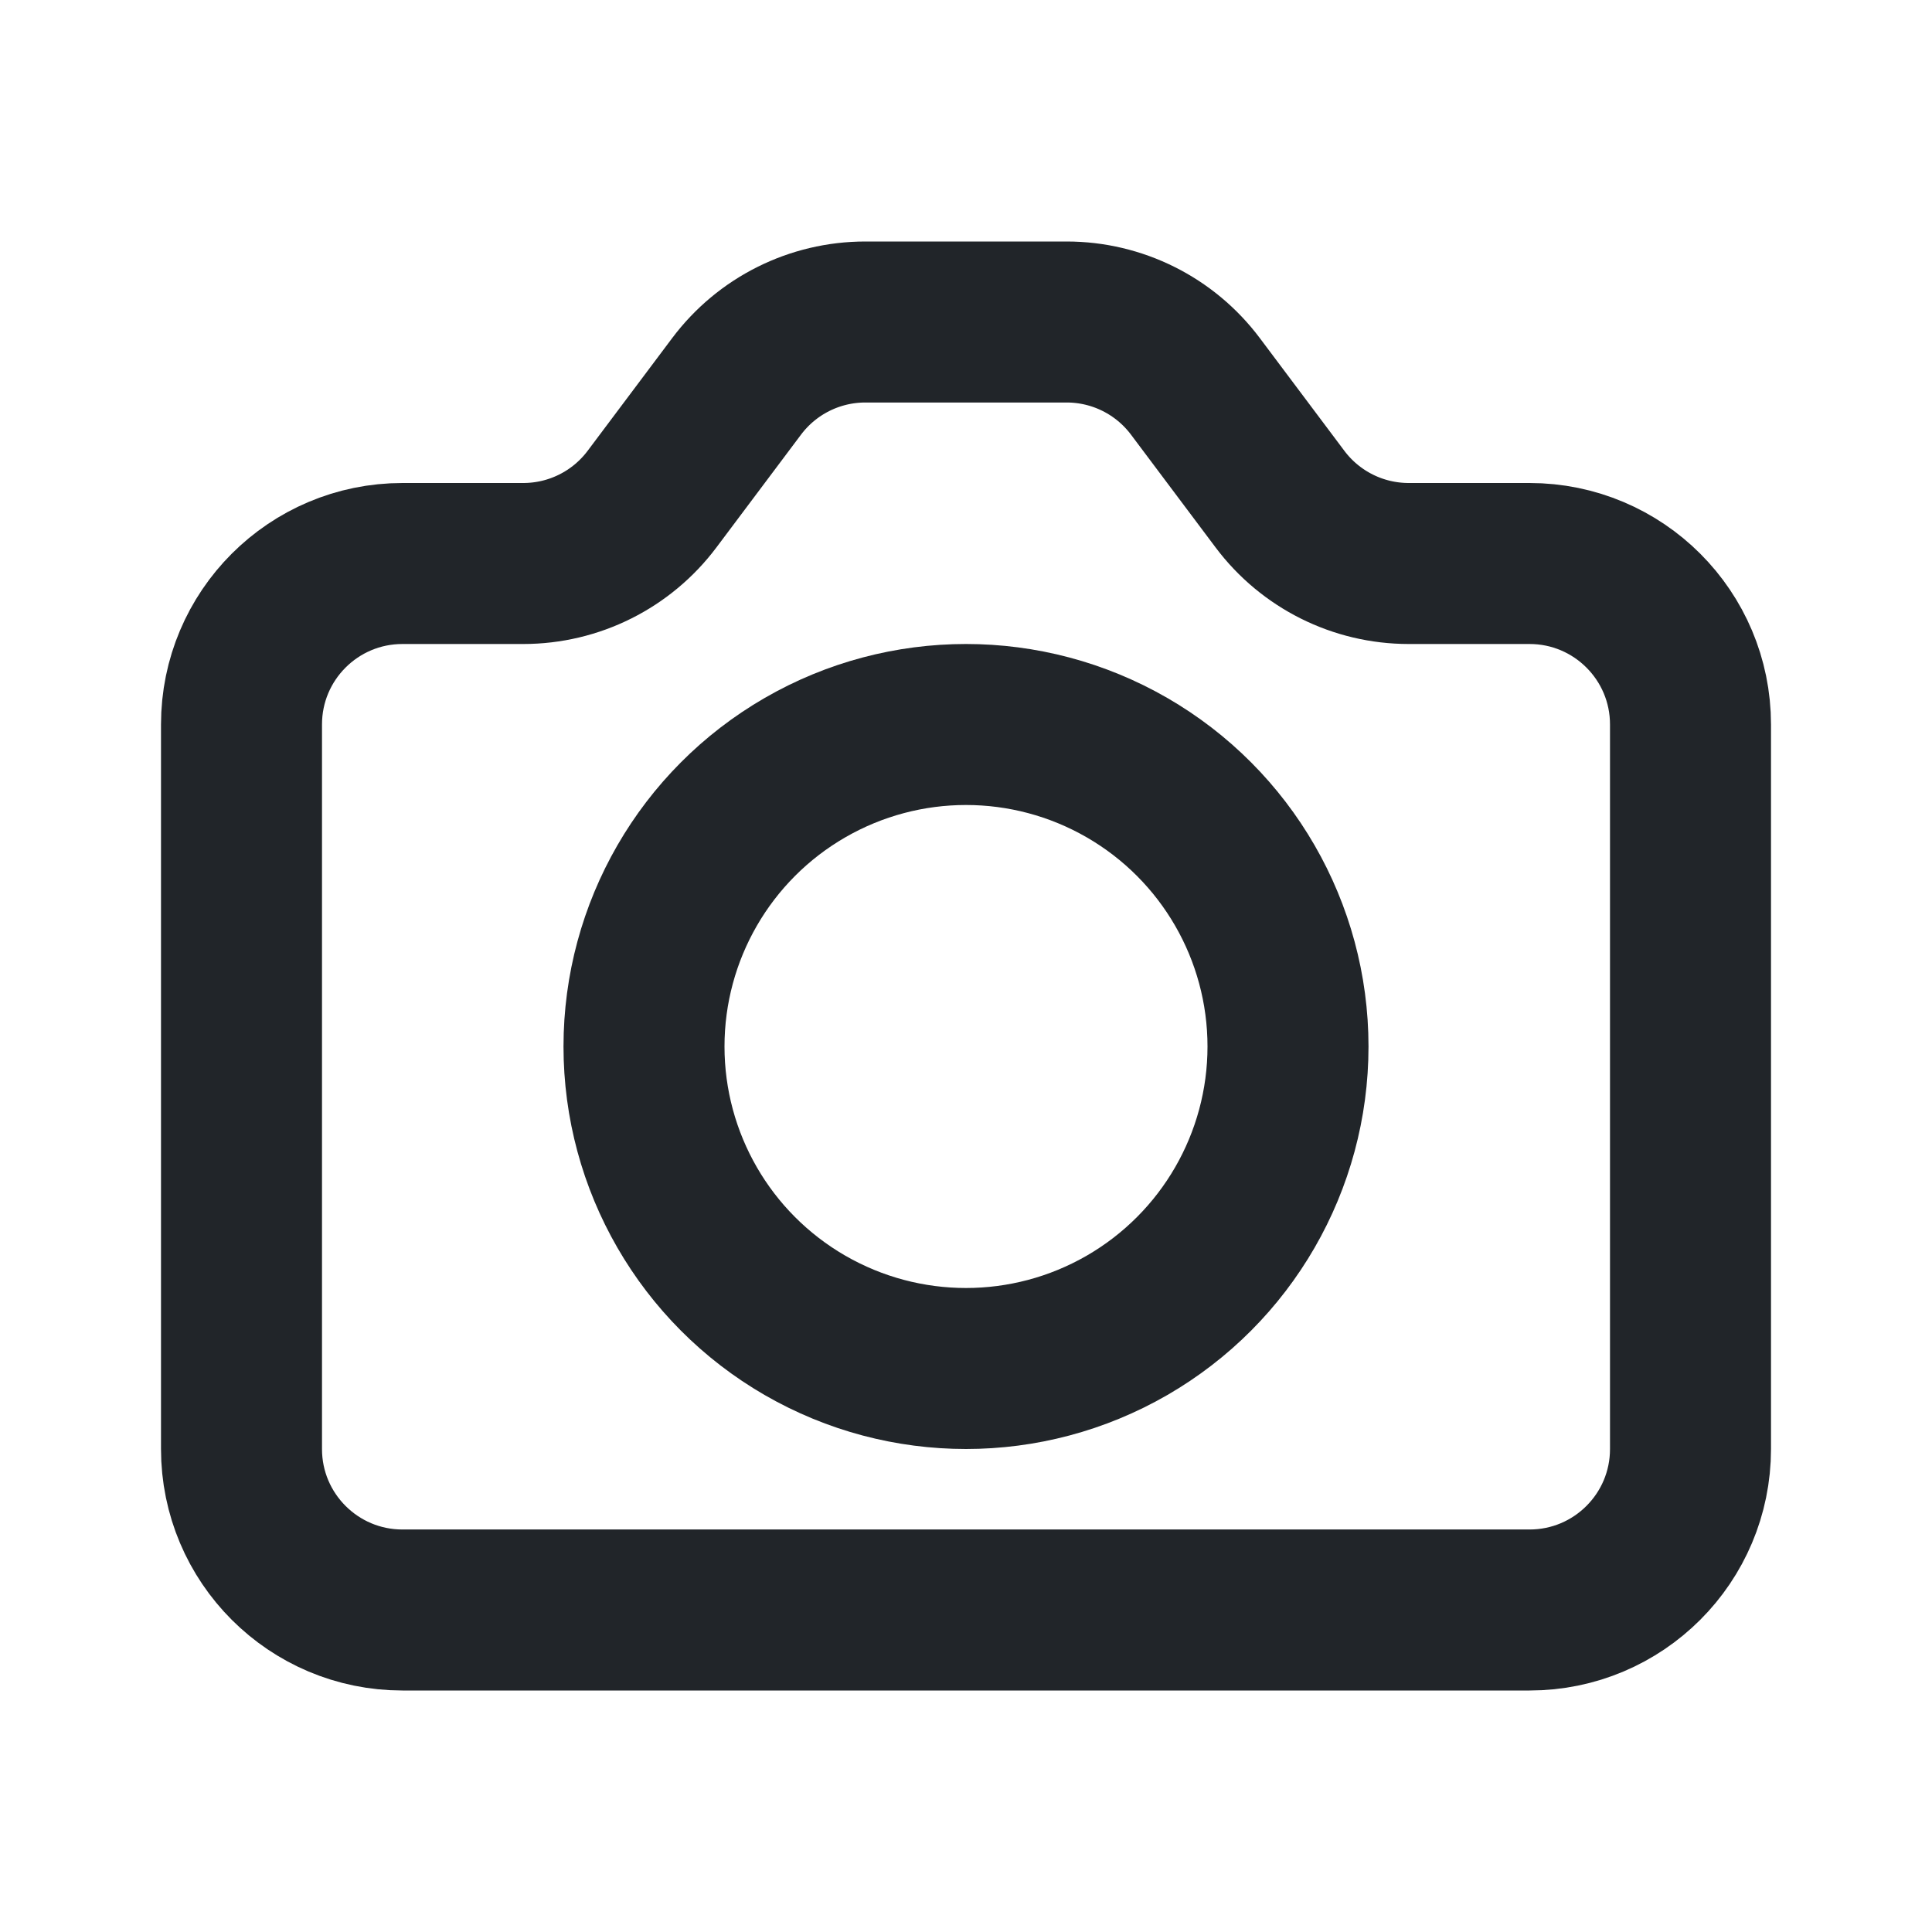 <!DOCTYPE svg PUBLIC "-//W3C//DTD SVG 1.1//EN" "http://www.w3.org/Graphics/SVG/1.1/DTD/svg11.dtd">
<!-- Uploaded to: SVG Repo, www.svgrepo.com, Transformed by: SVG Repo Mixer Tools -->
<svg width="800px" height="800px" viewBox="0 0 24 24" fill="none" xmlns="http://www.w3.org/2000/svg">
<g id="SVGRepo_bgCarrier" stroke-width="0"/>
<g id="SVGRepo_tracerCarrier" stroke-linecap="round" stroke-linejoin="round"/>
<g id="SVGRepo_iconCarrier"> <path d="M3 9C3 7.895 3.895 7 5 7H6.5C7.13 7 7.722 6.704 8.1 6.2L9.15 4.8C9.528 4.296 10.12 4 10.75 4H13.25C13.88 4 14.472 4.296 14.85 4.8L15.9 6.2C16.278 6.704 16.87 7 17.5 7H19C20.105 7 21 7.895 21 9V18C21 19.105 20.105 20 19 20H5C3.895 20 3 19.105 3 18V9Z" stroke="#212529" stroke-width="2" stroke-linecap="round" stroke-linejoin="round"/> <circle cx="12" cy="13" r="4" stroke="#212529" stroke-width="2" stroke-linecap="round" stroke-linejoin="round"/> </g>
</svg>
